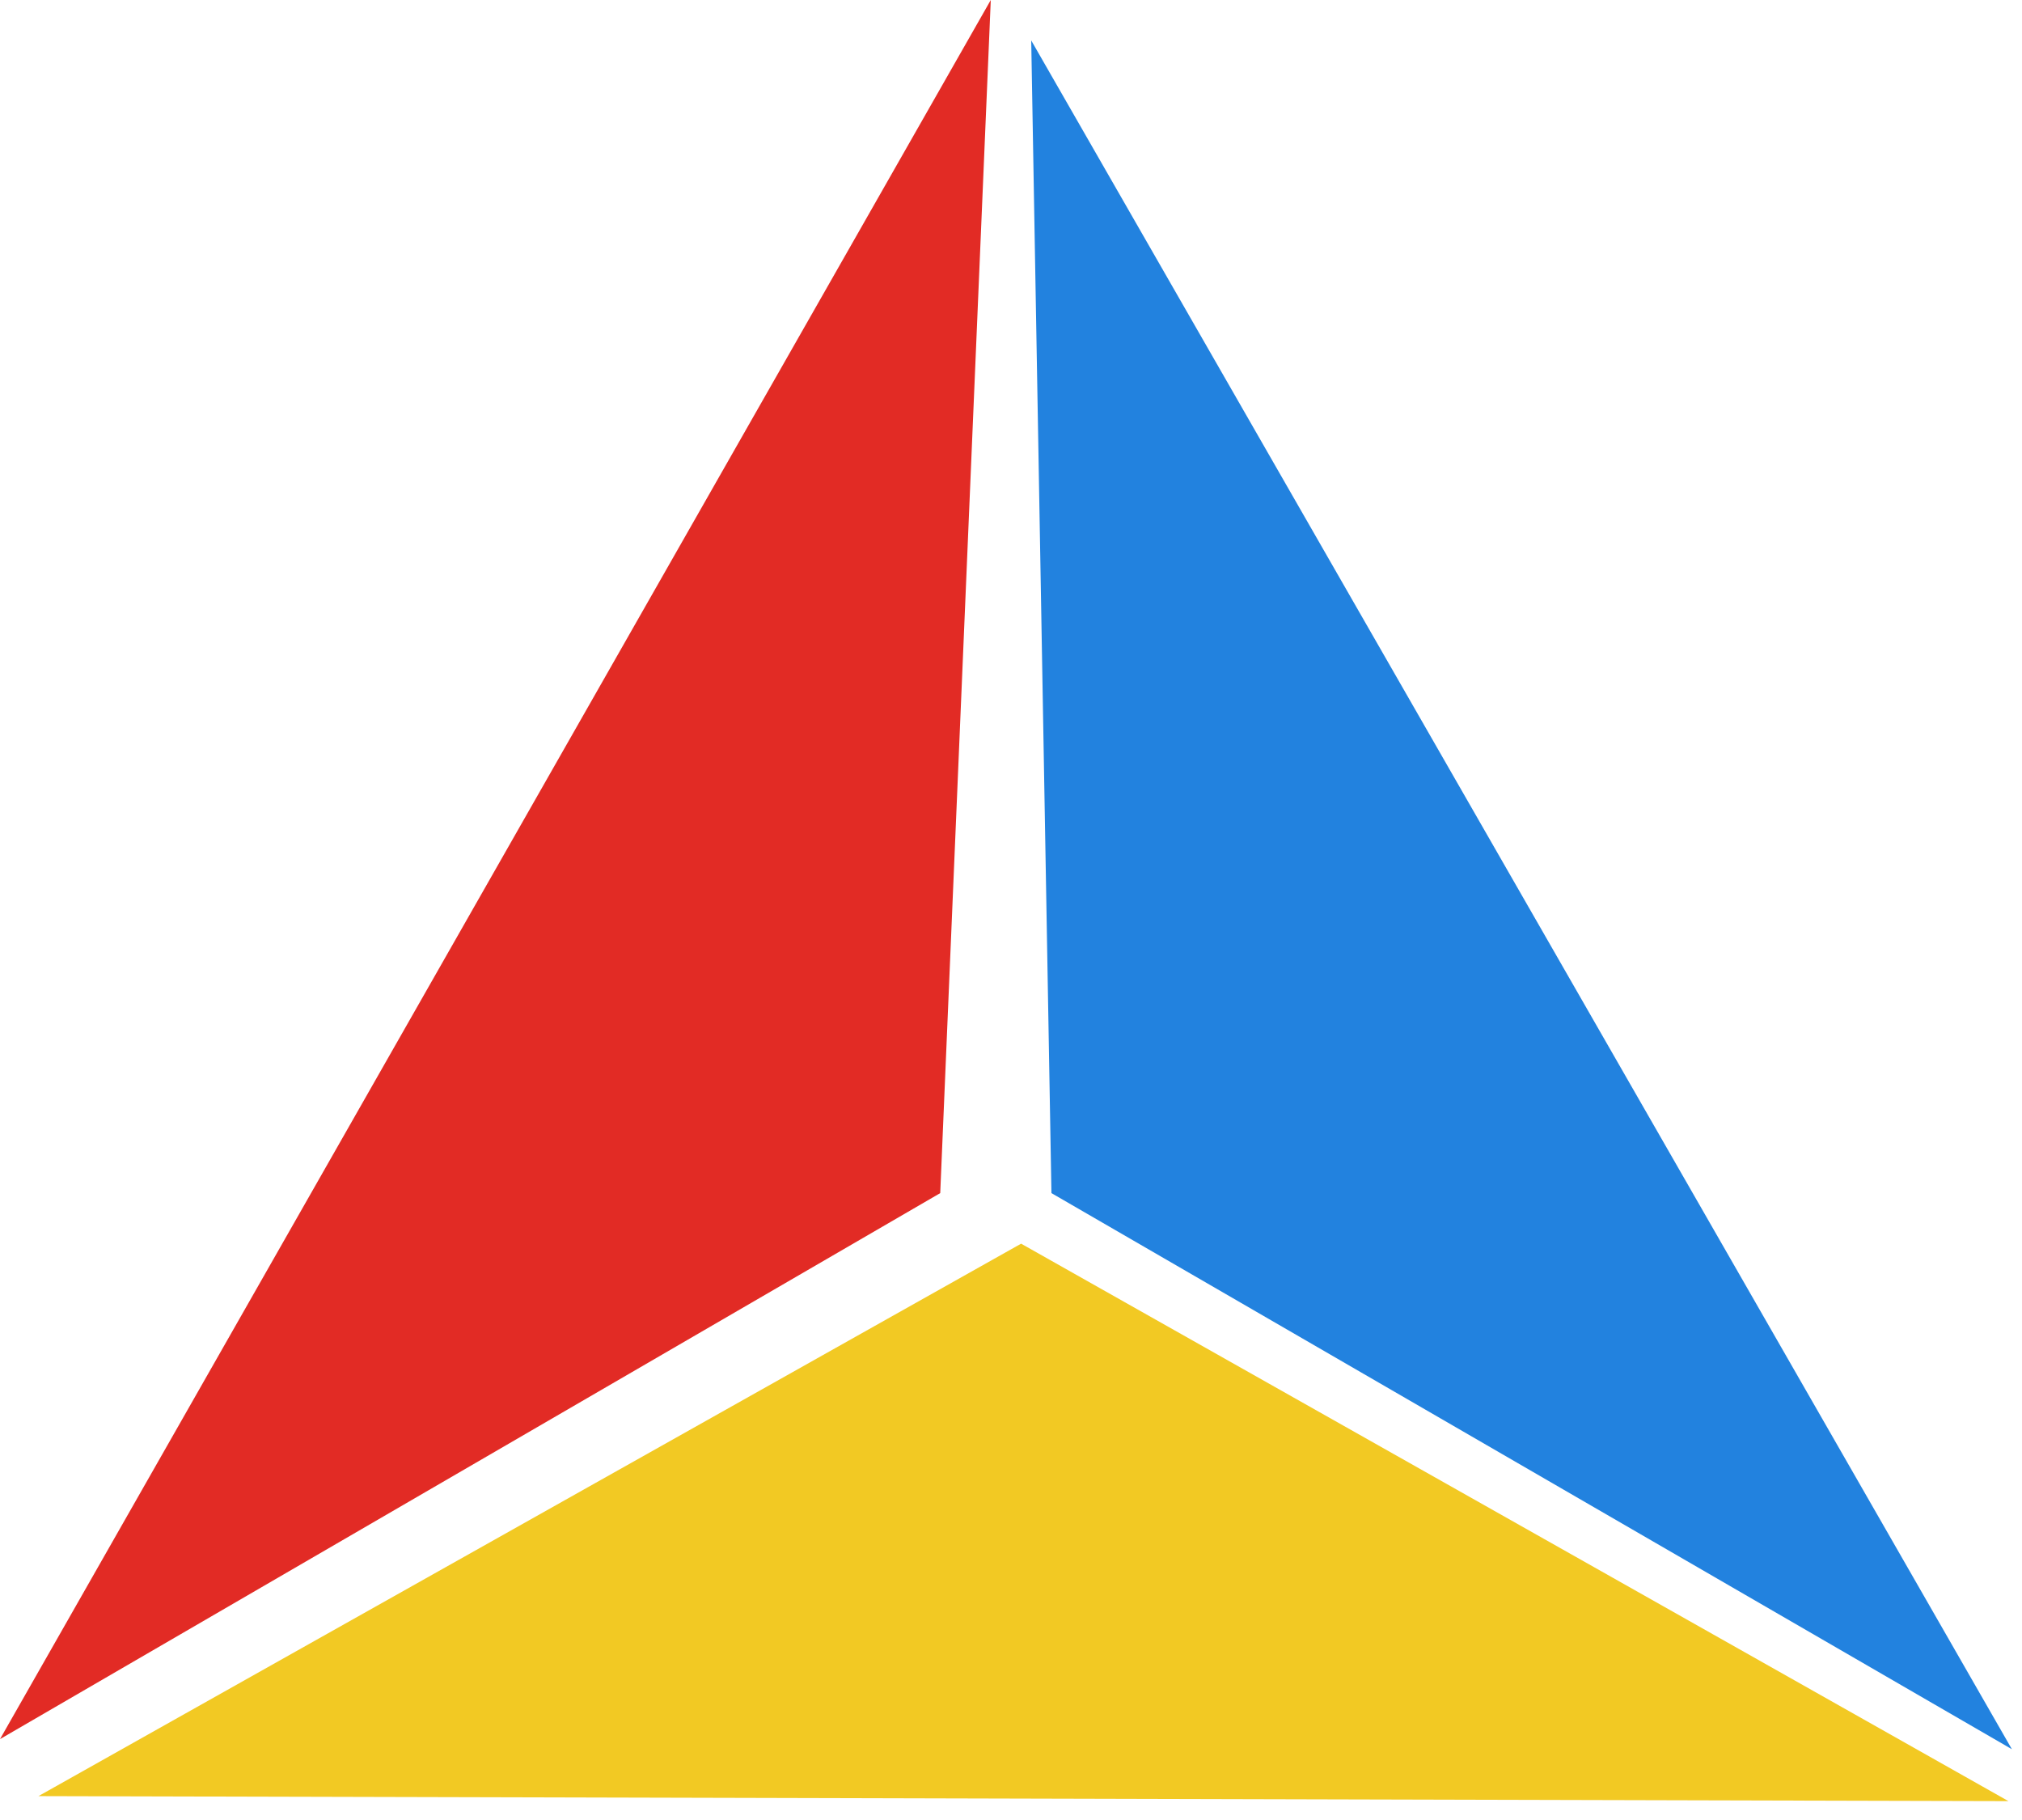 <svg width="100" height="90" viewBox="0 0 100 90" fill="none" xmlns="http://www.w3.org/2000/svg">
<path d="M46.5 59L0 86L49 0L46.5 59Z" fill="#E22B25"/>
<path d="M52 59L51 2L99.5 86.5L52 59Z" fill="#2282DF"/>
<path d="M50.5 61.5L99.33 89.067L1.901 88.819L50.5 61.5Z" fill="#F2C923"/>
</svg>
